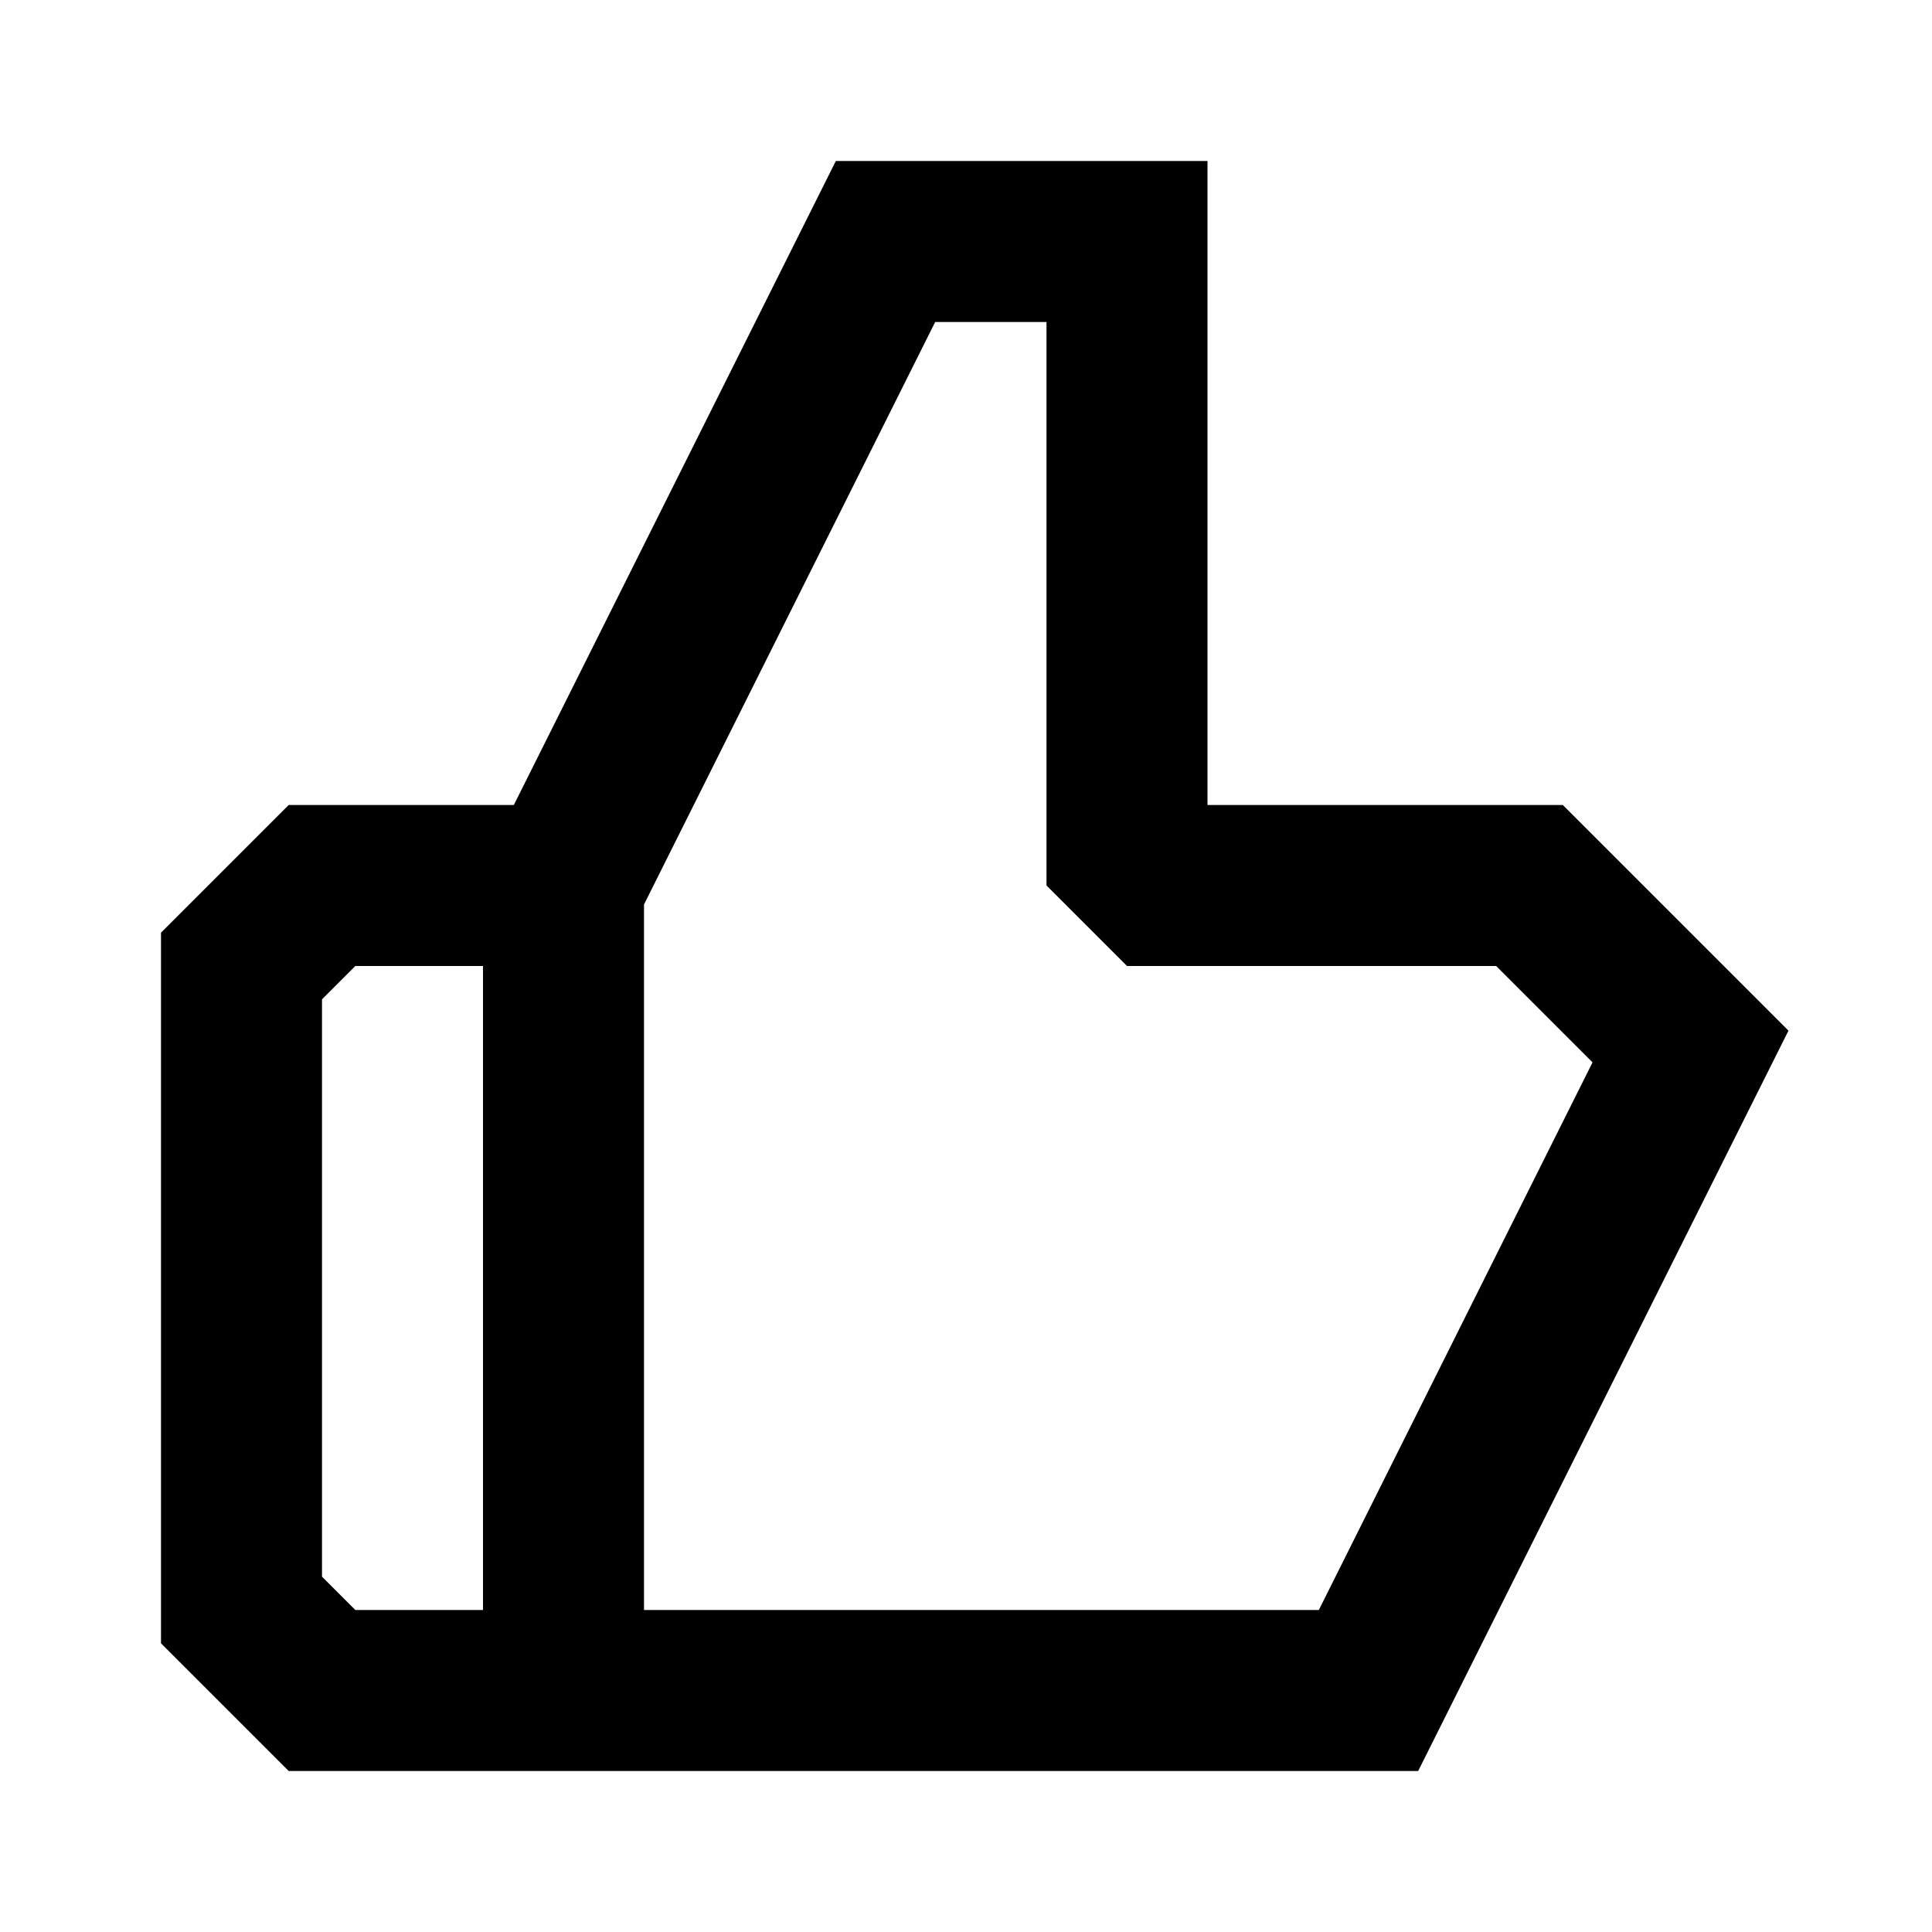 <?xml version="1.0" encoding="UTF-8"?>
<svg width="24" height="24" version="1.1" viewBox="0 0 24 24" xmlns="http://www.w3.org/2000/svg"><path d="m10.383 2-4 8h-2.797l-1.586 1.586v8.828l1.586 1.586h14.031l4.6-9.197-2.803-2.803h-4.414v-8zm1.234 2h1.383v7l1 1h4.586l1.197 1.197-3.4 6.803h-8.383v-8.764zm-7.203 8h1.586v8h-1.586l-0.414-0.414v-7.172z" /></svg>
